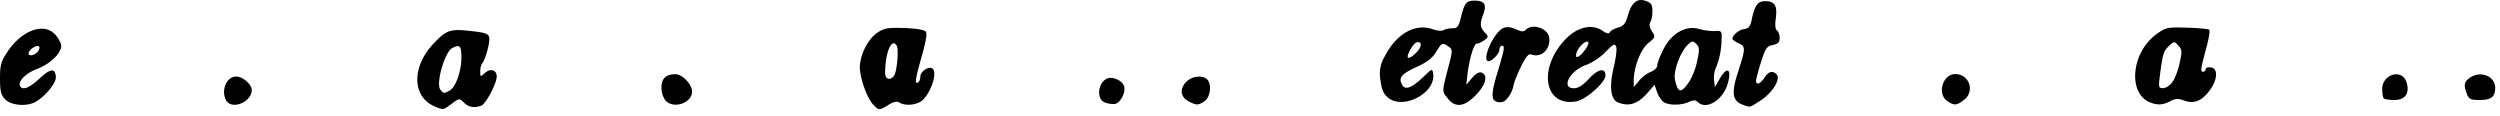 <?xml version="1.0" encoding="utf-8"?>
<svg xmlns="http://www.w3.org/2000/svg" height="13" viewBox="0 0 281 13" width="281">
	<title>A diagram consisting of a single line of text, reading “e . a . a . . etretat . a . .”.</title>
	<path d="M48.95 12c-2.7-1.07-2.73-4.57-.07-7.26 1.37-1.4 1.77-1.51 4.17-1.24 1.51.17 1.86.3 1.94.71.1.54-.43 2.5-.8 2.92-.12.14-.21.54-.21.9 0 .63.01.64.51.18.63-.57 1.34-.36 1.34.39 0 .78-1.22 3.08-1.73 3.27-.77.3-1.44.18-1.96-.34-.5-.5-.52-.5-1.37.13-.97.72-.91.7-1.82.35zm1.57-1.8c.69-.37 1.34-2.18 1.34-3.72 0-1.35-.18-1.53-1.04-1.07-.85.46-1.86 4.03-1.32 4.67.36.44.4.45 1.02.11zm47.67 1.6c-.8-.79-1.68-3.45-1.53-4.58.19-1.46 1-2.9 1.98-3.56.74-.5 1.18-.57 2.98-.51 1.16.03 2.24.2 2.4.36.22.21.1.95-.4 2.76-.76 2.67-.84 3.24-.43 3 .14-.1.26-.4.26-.68 0-.54.91-1.17 1.33-.91.6.37-.03 2.53-1.04 3.54-.58.58-1.97.74-2.66.3-.27-.17-.65-.08-1.22.27-1.03.63-1.05.63-1.67.02zm2.29-3.27c.33-.42.57-2.97.31-3.4-.58-.94-1.3.78-1.3 3.11 0 .67.55.84.99.3zm95.38 3.24c-1.15-.47-1.27-1.32-.5-3.7.86-2.65.86-2.85.03-3.22-.36-.17-.66-.38-.66-.48 0-.42.72-1.03 1.32-1.1.51-.08.69-.3.85-1.1.33-1.57.67-2.04 1.51-2.04 1.07 0 1.38.5 1.19 1.91-.1.77-.06 1.26.13 1.38.16.1.3.48.3.84 0 .5-.17.68-.77.8-.68.14-.83.36-1.32 1.92-.31.97-.56 1.91-.56 2.09 0 .54.49.36.95-.34.47-.72.9-.83 1.36-.36.49.5-.43 2.01-1.75 2.89-1.3.86-1.24.84-2.08.5zM.58 11.17C.1 10.66 0 10.22 0 8.82c0-1.5.11-1.9.83-2.99C2.48 3.36 5 2.47 6.25 3.94c.35.4.63.94.63 1.21 0 .85-1.28 2.07-2.72 2.6-1.3.49-2.2 1.43-1.88 1.96.29.46 1.02.16 2.14-.86 1.26-1.17 1.76-1.23 1.86-.23.07.66-1.13 2.16-2.27 2.82-.97.57-2.78.42-3.43-.28zm3.66-5.35c.18-.23.25-.49.15-.6-.22-.21-1.01.25-1.16.69-.15.45.61.38 1-.1zm21.17 5.44c-.6-1.12.06-2.66 1.15-2.66.72 0 1.75.9 1.74 1.53-.03 1.38-2.29 2.26-2.9 1.13zm49.38.03a2.52 2.52 0 0 1-.44-1.45c0-1.02.5-1.5 1.58-1.5.76 0 1.86 1.15 1.86 1.95 0 1.3-2.1 2-3 1zm49.37.22c-.92-.38-.78-2.12.21-2.65.61-.33 1.76.16 1.98.83.22.7-.45 1.94-1.07 2a2.8 2.8 0 0 1-1.12-.18zm9.39-.15c-.9-.49-.97-1.46-.15-2.22.64-.6 1.79-.71 2.28-.22.54.54.38 1.98-.27 2.44-.72.5-.93.5-1.86 0zm29.19-.28c-.67-.85-.67-.7 0-3.33.55-2.07.55-2.17.1-2.5-.7-.5-.8-.46-1.42.59-.4.66-1 1.14-2.07 1.63-1.9.86-2.24 1.28-1.69 2.15.33.52 1.12.19 2.31-.96 1.01-.97 1.03-.98 1.12-.35.3 2.12-3.31 4.05-5.03 2.7-.55-.44-.75-.89-.89-1.98a3.7 3.7 0 0 1 .5-2.73c1.27-2.5 3.42-3.72 5.37-3.01.49.17 1.03.22 1.21.1.19-.12.63-.21 1-.21.57 0 .7-.18.98-1.3.38-1.55.6-1.81 1.53-1.81 1.07 0 1.36.43.98 1.47-.42 1.17-.4 1.5.14 2.1.44.48.44.53-.05.88-.28.2-.65.38-.83.38-.34 0-.86 1.74-1.07 3.57l-.12 1.06.65-.77c.42-.5.8-.7 1.07-.6.75.28.48 1.38-.64 2.52-1.29 1.34-2.31 1.46-3.15.4zm-3.48-5.24c.61-.65.56-1.3-.09-1.05-.3.11-.95 1.2-.95 1.57 0 .31.5.06 1.04-.52zm22.6 5.67c-.83-.33-1-1.79-.47-3.97.24-1 .37-2.03.27-2.29-.15-.39-.33-.3-1.21.6a6.46 6.46 0 0 1-2.12 1.43c-1.85.6-2.94 2.64-1.42 2.64.49 0 1.02-.34 1.71-1.09 1.02-1.1 1.83-1.25 1.83-.34 0 .77-2.17 2.7-3.26 2.9-3.61.67-4.38-3.68-1.23-6.98 1.35-1.4 3-1.77 4.2-.93.45.31.66.35.8.12.1-.17.53-.4.94-.51.6-.17.82-.44 1.1-1.44.43-1.43 1.06-1.9 2.06-1.52.54.2.68.43.67 1.12 0 .48-.1 1.04-.24 1.24-.15.25-.09.6.19 1.03.4.62.4.67-.43 1.34-.86.7-1.63 2.75-1.62 4.27v.66l.6-.71c.32-.4.9-.84 1.3-.99.4-.15.74-.47.74-.71 0-.25.31-1.07.7-1.84.92-1.81 2.52-2.72 4.02-2.28.53.15 1.32.26 1.76.23.76-.05.8 0 .75 1a8.56 8.56 0 0 1-.66 3.2c-.15.31-.23.9-.18 1.33l.09.77.6-1.03c.79-1.32 1.3-1 .87.56-.5 1.9-2.43 3.11-3.4 2.14-.23-.23-.47-.23-.99 0-.83.38-2.1.4-2.76.06-.27-.15-.62-.65-.8-1.13l-.3-.86-.71.82c-1.16 1.34-2.13 1.67-3.4 1.16zm8.03-2.35a7.9 7.9 0 0 0 .88-2.33c.27-1.25.25-1.53-.1-1.88-.38-.38-.47-.37-.93.05-.85.77-1.68 3-1.47 3.95.33 1.55.68 1.59 1.62.2zM178.16 5.6c.3-.39.45-.79.35-.88-.25-.25-1.16.61-1.32 1.26-.19.7.3.51.97-.38zm40.7 5.75c-1.15-.81-.5-3.02.9-3.02a1.6 1.6 0 0 1 1 2.89c-.84.65-1.12.67-1.9.13zm22.8.16c-2.53-1.03-2.1-5.63.74-7.68 1.03-.75 1.2-.78 3.42-.72 1.28.04 2.4.15 2.5.24.1.1-.04.92-.28 1.84-.7 2.62-.74 2.87-.42 2.87.16 0 .3-.13.3-.28 0-.16.26-.25.59-.2.86.12.74 1.48-.24 2.71-.87 1.11-1.72 1.41-2.82 1-.61-.24-.94-.22-1.52.09-.84.43-1.43.46-2.26.13zm2.48-2.23c.28-.35.66-1.32.84-2.14.3-1.35.29-1.55-.13-2.01-.46-.51-.47-.51-1.08.06-.6.56-.69.88-1.02 3.47-.14 1.13-.1 1.25.37 1.25.29 0 .75-.28 1.02-.63zm-76.3 1.82c-.18-.47-.04-1.29.58-3.3.67-2.24.74-2.65.42-2.65-.17 0-.3.18-.3.4 0 .53-1.01 1.51-1.34 1.3-.45-.27.25-2.16 1.18-3.22.58-.67 1.14-.74 2.14-.29.52.24.75.24.99 0 .74-.74 2.48-.16 2.62.88.17 1.33-.9 2.33-2.02 1.9-.3-.12-.62.28-1.2 1.46-.43.9-.78 1.8-.78 1.99a3.3 3.3 0 0 1-.93 1.73c-.45.33-1.2.22-1.36-.2zm100.1-.04c-.1-.1-.18-.57-.18-1.05 0-1.67 2.22-2.32 2.72-.8.41 1.24-.11 2.03-1.35 2.03-.56 0-1.1-.08-1.2-.18zm9.34-.5c-.39-1.01-.32-1.37.33-1.82 1.2-.84 2.85-.18 2.85 1.13 0 1.02-.45 1.37-1.78 1.37-.99 0-1.18-.1-1.4-.68z"/>
</svg>
